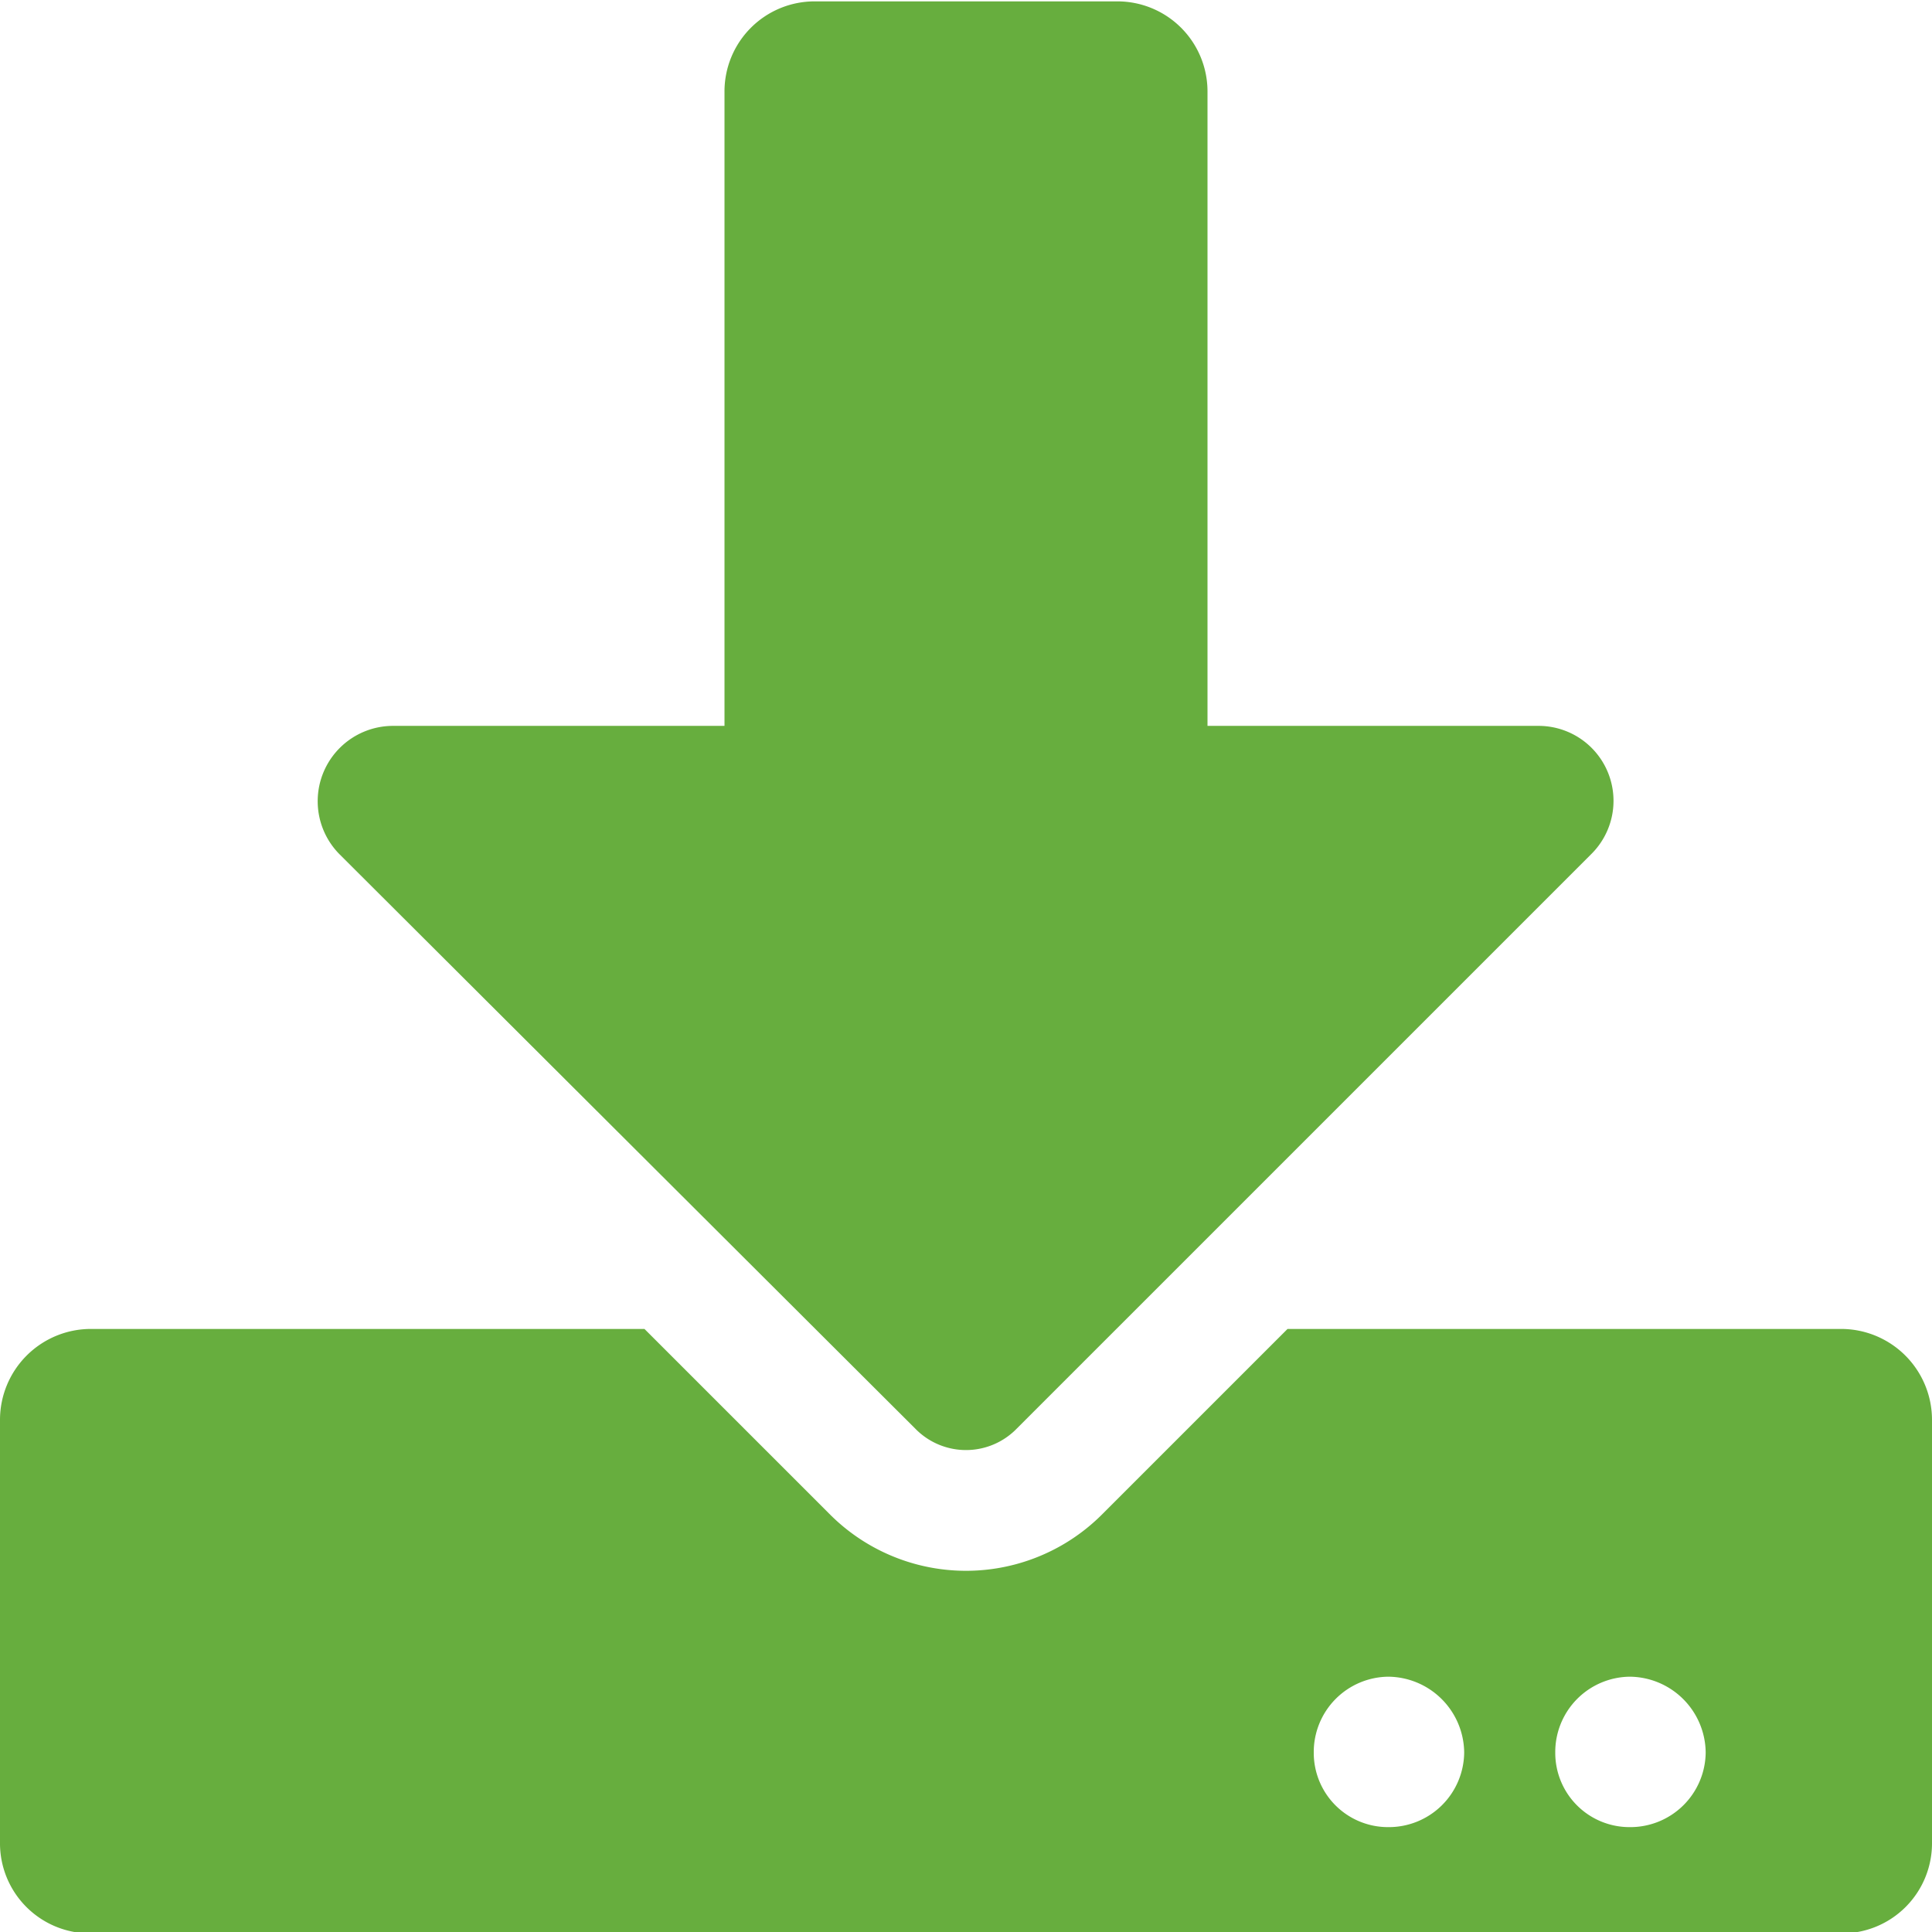 <svg xmlns="http://www.w3.org/2000/svg" width="14" height="14"><path data-name="" d="M5.91.01a.653.653 0 00-.66.66v4.59h-2.4a.546.546 0 00-.39.93l4.17 4.16a.513.513 0 00.74 0l4.16-4.16a.543.543 0 00-.38-.93h-2.4V.67a.653.653 0 00-.66-.66H5.91zM14 10.29a.659.659 0 00-.66-.66H9.33l-1.34 1.34a1.394 1.394 0 01-1.98 0L4.67 9.63H.66a.659.659 0 00-.66.66v3.06a.653.653 0 00.66.66h12.68a.653.653 0 00.66-.66v-3.06zm-3.39 2.41a.546.546 0 01-.55.54.538.538 0 01-.54-.54.546.546 0 01.54-.55.555.555 0 01.55.55zm1.75 0a.546.546 0 01-.55.54.538.538 0 01-.54-.54.546.546 0 01.54-.55.555.555 0 01.55.55z" fill="#67ae3e" fill-rule="evenodd"/></svg>